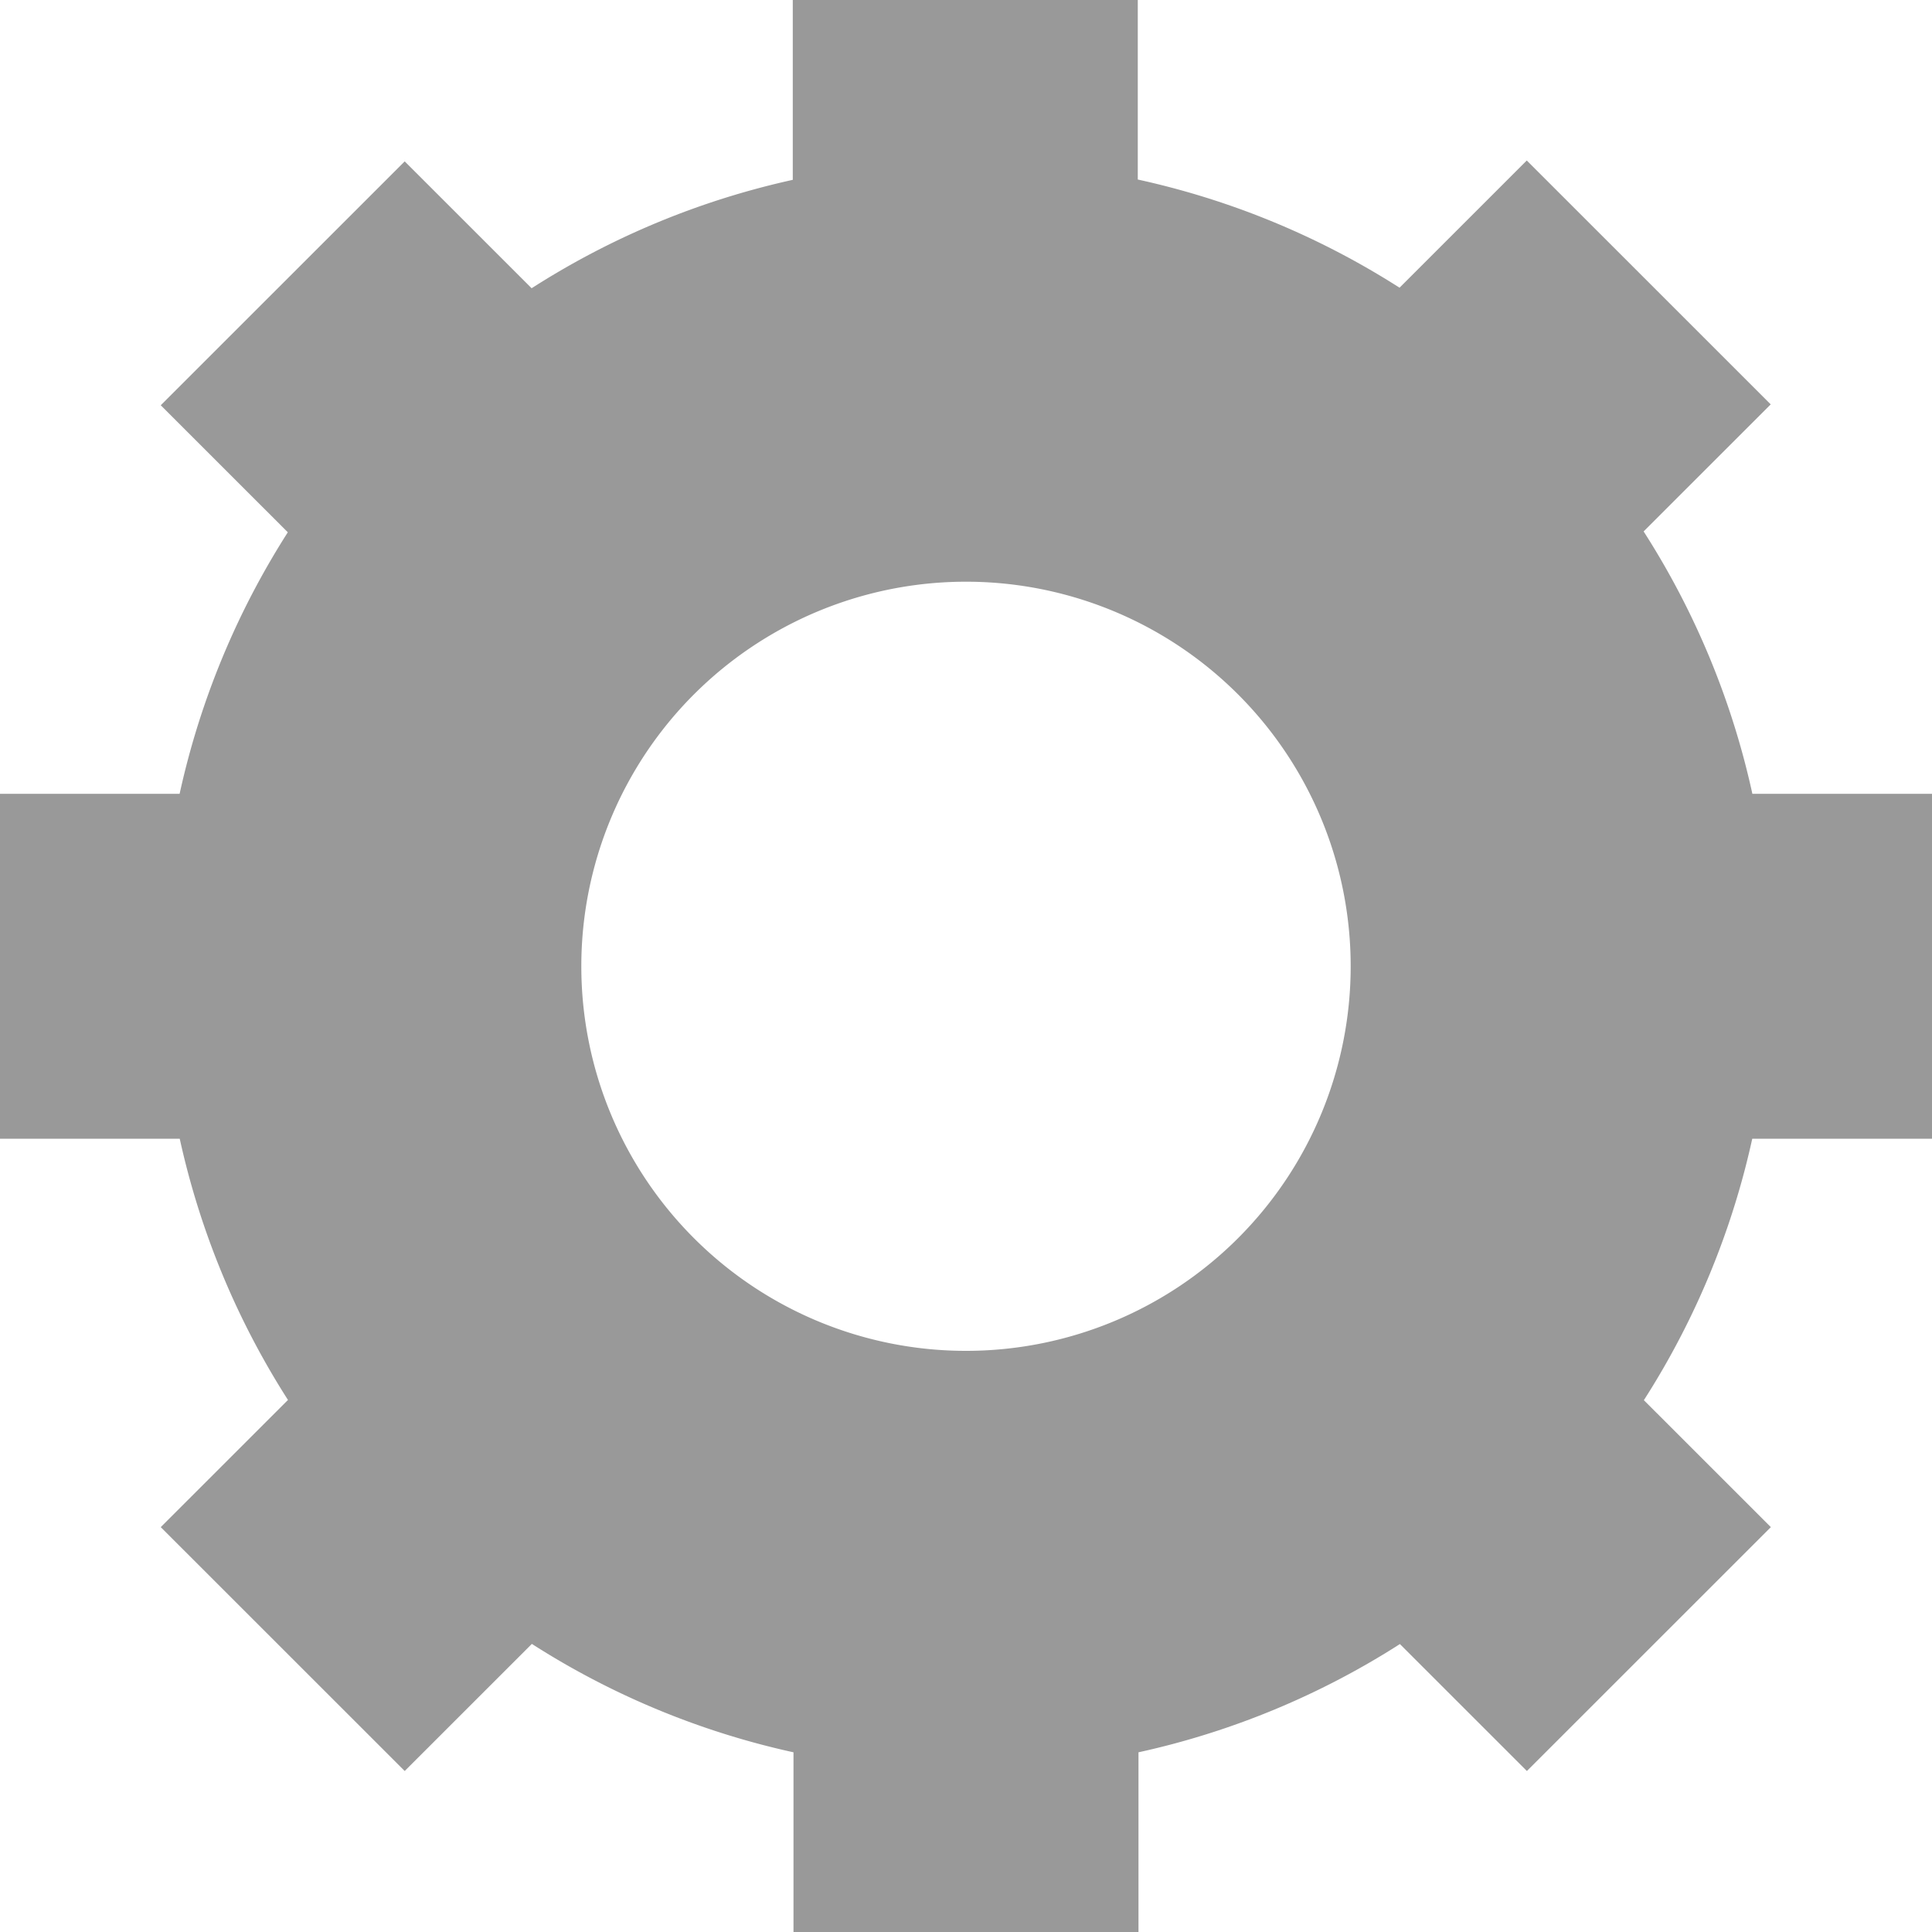 <?xml version="1.0" encoding="UTF-8" standalone="no"?>
<!-- Created with Inkscape (http://www.inkscape.org/) -->

<svg
   width="100mm"
   height="100mm"
   viewBox="0 0 100 100"
   version="1.1"
   id="svg5"
   inkscape:version="1.1 (c68e22c387, 2021-05-23)"
   sodipodi:docname="settings.svg"
   xmlns:inkscape="http://www.inkscape.org/namespaces/inkscape"
   xmlns:sodipodi="http://sodipodi.sourceforge.net/DTD/sodipodi-0.dtd"
   xmlns="http://www.w3.org/2000/svg"
   xmlns:svg="http://www.w3.org/2000/svg">
  <sodipodi:namedview
     id="namedview7"
     pagecolor="#000000"
     bordercolor="#666666"
     borderopacity="1.0"
     inkscape:pageshadow="2"
     inkscape:pageopacity="0"
     inkscape:pagecheckerboard="0"
     inkscape:document-units="mm"
     showgrid="false"
     showguides="true"
     inkscape:zoom="1"
     inkscape:cx="341.99999"
     inkscape:cy="347.49999"
     inkscape:window-width="1920"
     inkscape:window-height="1017"
     inkscape:window-x="-8"
     inkscape:window-y="-8"
     inkscape:window-maximized="1"
     inkscape:current-layer="layer1"
     width="100mm" />
  <defs
     id="defs2">
    <inkscape:path-effect
       effect="spiro"
       id="path-effect5582"
       is_visible="true"
       lpeversion="1" />
    <inkscape:path-effect
       effect="spiro"
       id="path-effect5576"
       is_visible="true"
       lpeversion="1" />
    <inkscape:path-effect
       effect="spiro"
       id="path-effect5246"
       is_visible="true"
       lpeversion="1" />
    <inkscape:path-effect
       effect="spiro"
       id="path-effect5240"
       is_visible="true"
       lpeversion="1" />
    <inkscape:path-effect
       effect="spiro"
       id="path-effect5053"
       is_visible="true"
       lpeversion="1" />
    <inkscape:path-effect
       effect="spiro"
       id="path-effect4717"
       is_visible="true"
       lpeversion="1" />
    <inkscape:path-effect
       effect="spiro"
       id="path-effect4711"
       is_visible="true"
       lpeversion="1" />
    <inkscape:path-effect
       effect="spiro"
       id="path-effect4703"
       is_visible="true"
       lpeversion="1" />
    <inkscape:path-effect
       effect="spiro"
       id="path-effect4617"
       is_visible="true"
       lpeversion="1" />
    <inkscape:path-effect
       effect="spiro"
       id="path-effect3537"
       is_visible="true"
       lpeversion="1" />
    <inkscape:path-effect
       effect="spiro"
       id="path-effect2445"
       is_visible="true"
       lpeversion="1" />
  </defs>
  <g
     inkscape:label="Ebene 1"
     inkscape:groupmode="layer"
     id="layer1">
    <path
       id="path6348"
       style="fill:#999999;fill-opacity:1;stroke-width:3.377;stroke-linecap:round;stroke-linejoin:round"
       d="M 50,8.333 A 41.667,41.667 0 0 0 8.333,50 41.667,41.667 0 0 0 50,91.667 41.667,41.667 0 0 0 91.667,50 41.667,41.667 0 0 0 50,8.333 Z m 0.294,18.902 c 3.415,0.023 6.803,0.834 9.846,2.392 7.084,3.416 12.044,10.783 12.571,18.622 0.548,6.216 -1.701,12.554 -5.896,17.147 -4.046,4.375 -9.868,7.278 -15.878,7.323 -6.314,0.428 -12.65,-2.179 -17.088,-6.635 -4.093,-4.131 -6.713,-9.894 -6.582,-15.759 -0.235,-3.913 0.876,-7.796 2.74,-11.211 3.777,-7.1 11.554,-11.826 19.602,-11.873 0.228,-0.005 0.456,-0.008 0.683,-0.006 z M 41.034,0 V 28.433 L 20.948,8.353 8.321,20.976 28.439,41.088 H 0 V 58.94 H 28.431 L 8.321,79.044 20.948,91.667 41.071,71.55 V 100 H 58.928 V 71.569 L 79.032,91.667 91.659,79.044 71.549,58.94 H 100 V 41.088 H 71.489 L 91.652,20.93 79.026,8.307 58.891,28.436 V 0 Z m 8.966,30.109 A 19.911,19.905 0 0 1 69.911,50.015 19.911,19.905 0 0 1 50,69.92 19.911,19.905 0 0 1 30.089,50.015 19.911,19.905 0 0 1 50,30.109 Z" />
  </g>
</svg>
